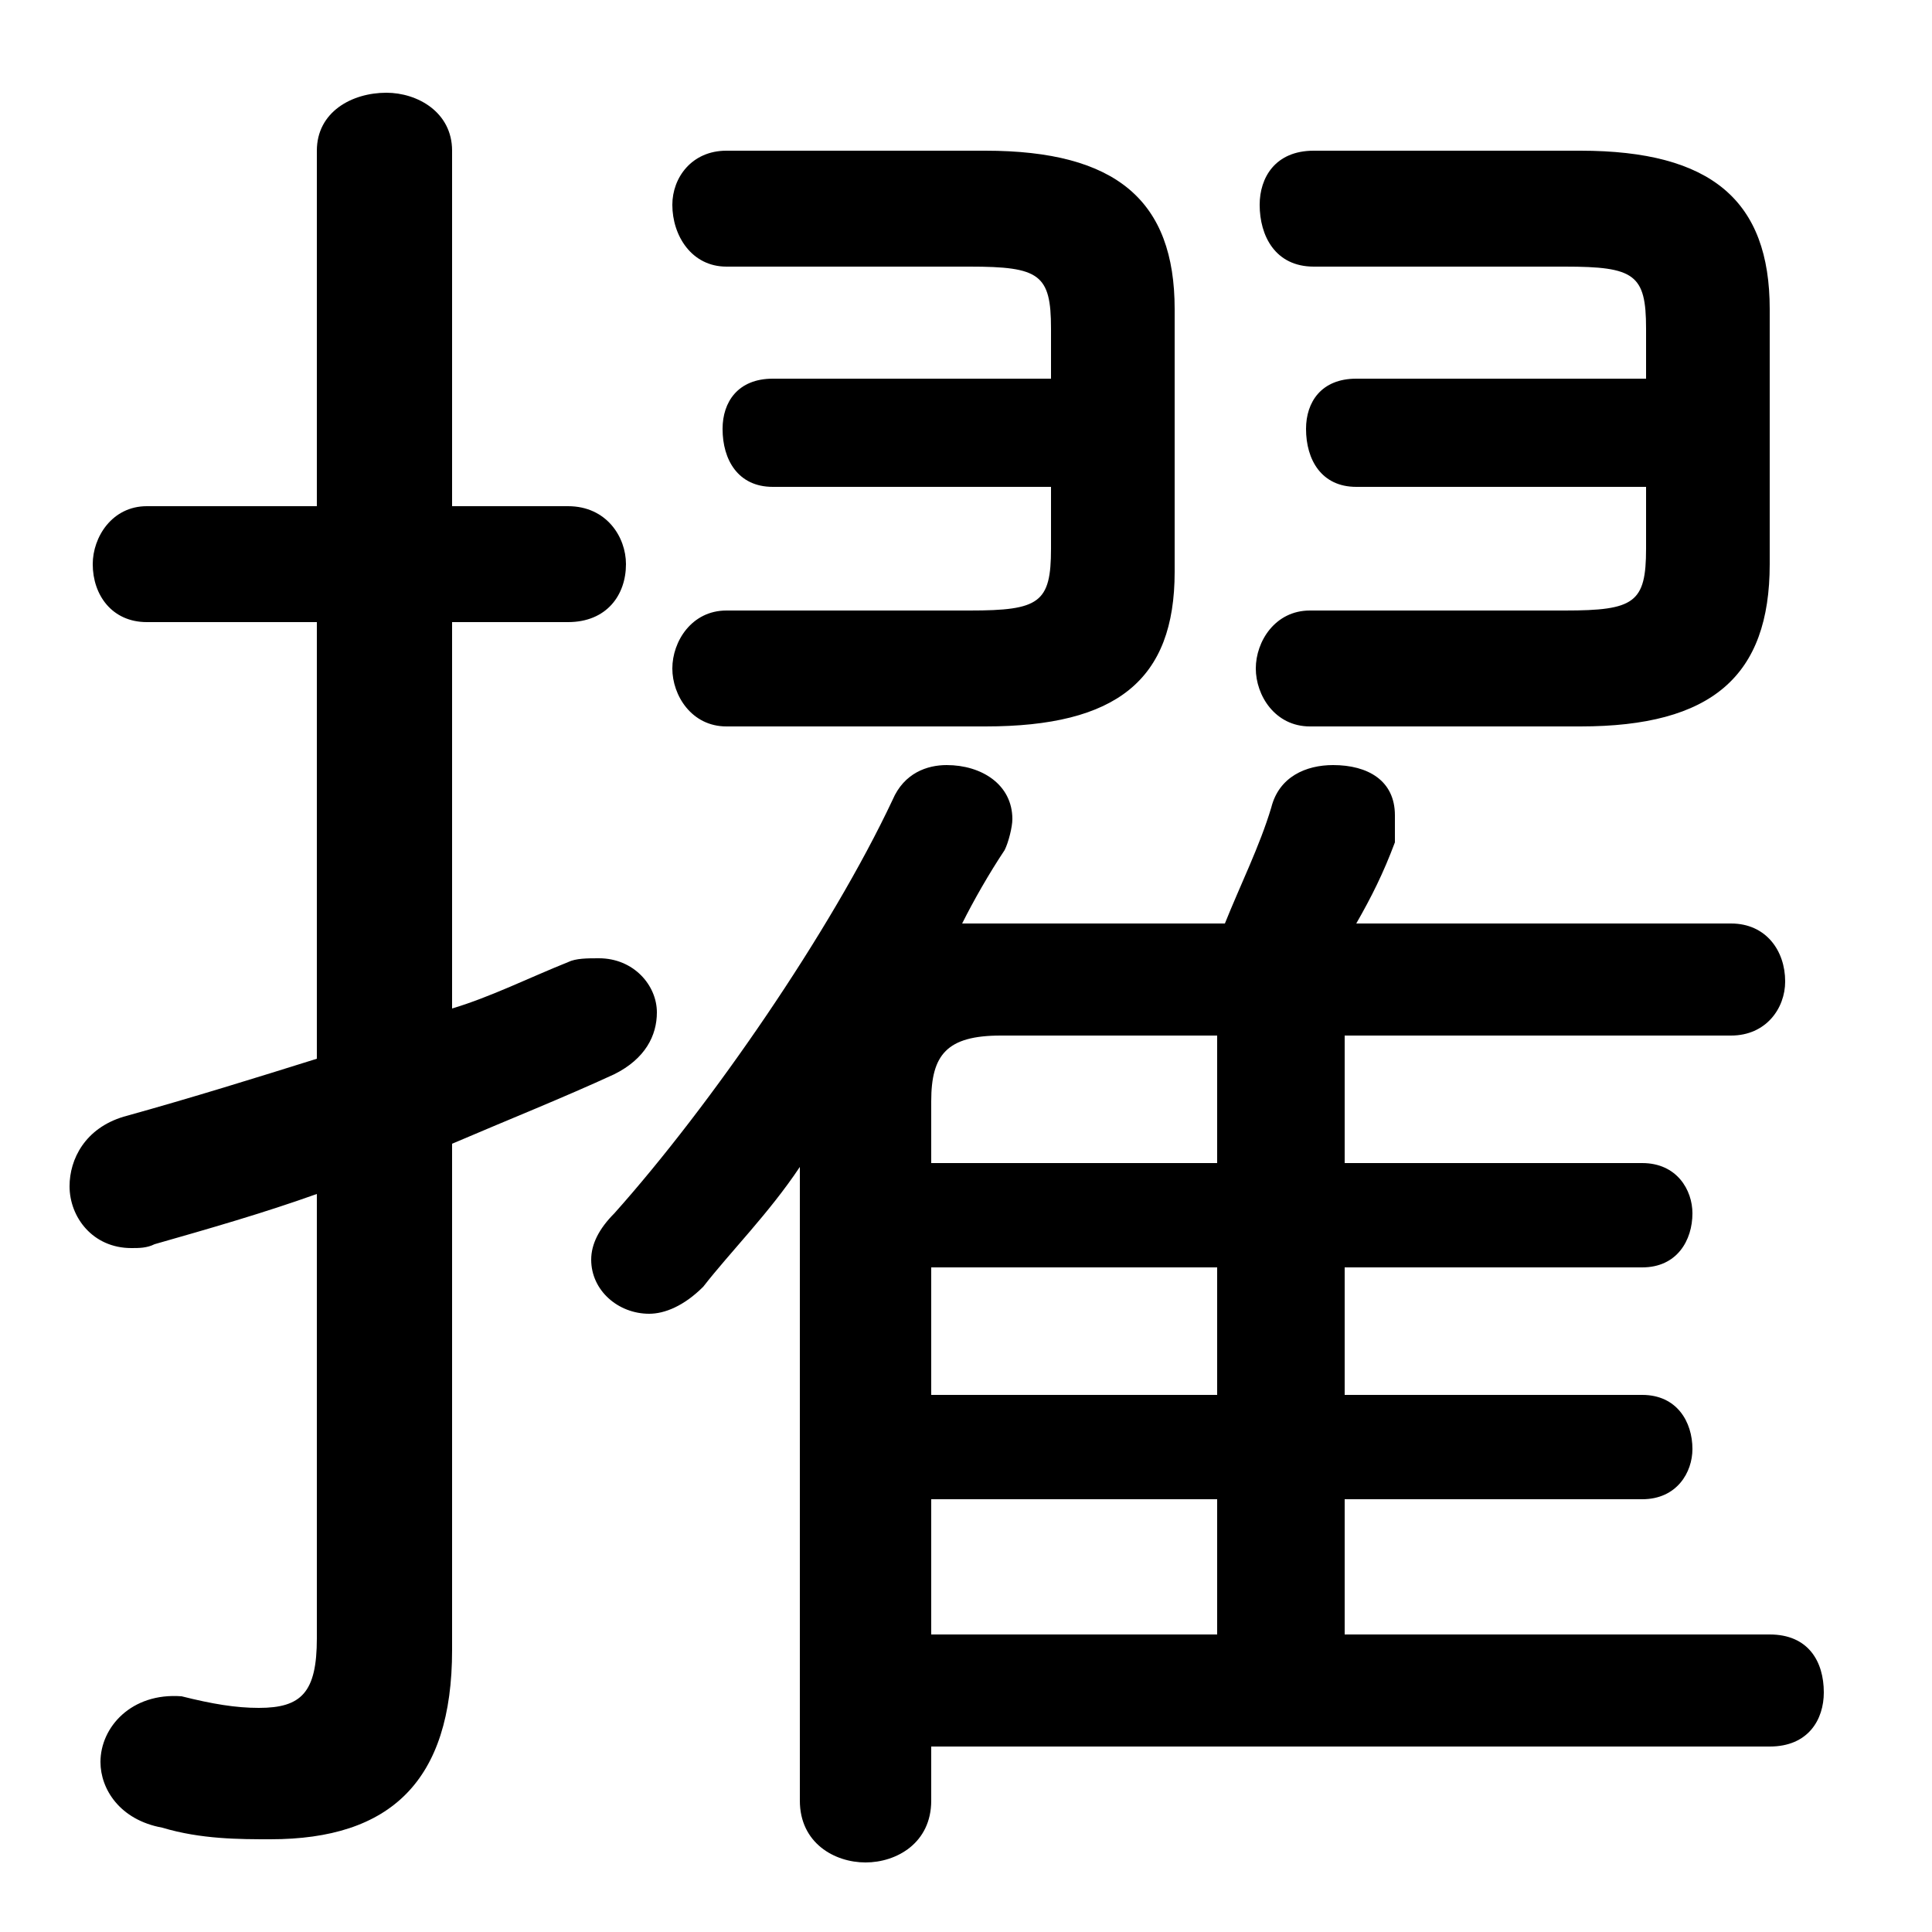 <svg xmlns="http://www.w3.org/2000/svg" viewBox="0 -44.0 50.0 50.0">
    <rect x="0" y="-44.0" width="50.0" height="50.0" fill="#808080" stroke="none"/>
    <g transform="scale(1, -1)">
        <!-- ボディの枠 -->
        <rect x="0" y="-6.0" width="50.0" height="50.0"
            stroke="white" fill="white"/>
        <!-- グリフ座標系の原点 -->
        <circle cx="0" cy="0" r="5" fill="white"/>
        <!-- グリフのアウトライン -->
        <g style="fill:black;stroke:#000000;stroke-width:0;stroke-linecap:round;stroke-linejoin:round;">
        <path d="M 24.1 -1.2 L 45.8 -1.2 C 46.8 -1.2 47.2 -0.5 47.2 0.2 C 47.2 1.0 46.8 1.7 45.8 1.7 L 34.8 1.7 L 34.8 5.2 L 42.5 5.2 C 43.4 5.2 43.8 5.9 43.8 6.5 C 43.8 7.2 43.4 7.9 42.5 7.9 L 34.8 7.9 L 34.8 11.2 L 42.5 11.2 C 43.4 11.2 43.8 11.9 43.8 12.6 C 43.8 13.2 43.4 13.9 42.5 13.9 L 34.8 13.9 L 34.8 17.2 L 44.8 17.2 C 45.7 17.2 46.2 17.9 46.2 18.6 C 46.2 19.4 45.7 20.1 44.8 20.1 L 35.1 20.1 C 35.5 20.8 35.8 21.4 36.1 22.2 C 36.1 22.5 36.1 22.7 36.1 22.9 C 36.1 23.8 35.4 24.2 34.5 24.2 C 33.8 24.2 33.1 23.9 32.9 23.1 C 32.6 22.1 32.1 21.1 31.7 20.1 L 25.3 20.1 C 25.2 20.1 25.0 20.1 24.9 20.1 C 25.2 20.7 25.6 21.4 26.0 22.0 C 26.1 22.2 26.2 22.6 26.2 22.8 C 26.2 23.7 25.4 24.2 24.5 24.2 C 24.0 24.2 23.4 24.0 23.1 23.3 C 21.5 19.9 18.4 15.4 15.9 12.6 C 15.5 12.2 15.3 11.8 15.3 11.4 C 15.3 10.6 16.0 10.0 16.8 10.0 C 17.2 10.0 17.7 10.2 18.2 10.7 C 18.9 11.6 19.9 12.6 20.7 13.8 L 20.7 -2.6 C 20.7 -3.7 21.6 -4.2 22.4 -4.2 C 23.2 -4.2 24.1 -3.7 24.1 -2.6 Z M 24.1 13.9 L 24.1 15.5 C 24.1 16.7 24.5 17.2 25.9 17.2 L 31.5 17.2 L 31.5 13.9 Z M 24.1 11.2 L 31.5 11.2 L 31.5 7.9 L 24.1 7.9 Z M 24.1 5.2 L 31.5 5.2 L 31.5 1.7 L 24.1 1.7 Z M 11.7 14.4 C 13.1 15.0 14.6 15.6 15.9 16.2 C 16.7 16.6 17.0 17.2 17.0 17.8 C 17.0 18.5 16.4 19.2 15.5 19.2 C 15.2 19.2 14.9 19.2 14.7 19.1 C 13.7 18.7 12.7 18.2 11.7 17.9 L 11.7 27.9 L 14.7 27.9 C 15.7 27.9 16.2 28.6 16.2 29.4 C 16.2 30.1 15.7 30.9 14.7 30.9 L 11.7 30.9 L 11.7 40.1 C 11.7 41.1 10.8 41.6 10.0 41.6 C 9.1 41.6 8.2 41.1 8.2 40.1 L 8.2 30.9 L 3.8 30.9 C 2.9 30.9 2.4 30.1 2.4 29.4 C 2.4 28.6 2.9 27.9 3.8 27.9 L 8.2 27.9 L 8.2 16.6 C 6.6 16.1 5.0 15.6 3.2 15.1 C 2.2 14.8 1.8 14.0 1.8 13.3 C 1.8 12.5 2.4 11.7 3.4 11.7 C 3.6 11.7 3.8 11.7 4.0 11.8 C 5.4 12.2 6.8 12.6 8.2 13.1 L 8.2 1.6 C 8.2 0.2 7.8 -0.2 6.7 -0.2 C 6.1 -0.2 5.5 -0.1 4.7 0.1 C 3.4 0.2 2.6 -0.7 2.6 -1.6 C 2.6 -2.3 3.1 -3.1 4.2 -3.3 C 5.2 -3.6 6.2 -3.6 7.0 -3.6 C 10.1 -3.6 11.7 -2.1 11.7 1.3 Z M 42.6 34.2 L 35.1 34.2 C 34.2 34.2 33.8 33.6 33.8 32.9 C 33.8 32.1 34.2 31.4 35.1 31.4 L 42.6 31.4 L 42.6 29.8 C 42.6 28.4 42.3 28.2 40.5 28.2 L 33.9 28.2 C 33.0 28.2 32.5 27.4 32.5 26.7 C 32.5 26.0 33.0 25.2 33.9 25.2 L 40.9 25.2 C 44.3 25.2 45.8 26.5 45.8 29.4 L 45.8 36.0 C 45.8 38.8 44.3 40.1 40.9 40.1 L 34.0 40.1 C 33.0 40.1 32.6 39.4 32.6 38.7 C 32.6 37.9 33.0 37.1 34.0 37.1 L 40.5 37.1 C 42.3 37.1 42.6 36.9 42.6 35.5 Z M 27.2 34.2 L 20.0 34.2 C 19.1 34.2 18.7 33.6 18.7 32.9 C 18.7 32.1 19.1 31.4 20.0 31.4 L 27.2 31.4 L 27.2 29.8 C 27.2 28.4 26.9 28.2 25.1 28.2 L 18.8 28.2 C 17.9 28.2 17.4 27.4 17.4 26.7 C 17.4 26.0 17.9 25.2 18.8 25.2 L 25.5 25.2 C 28.9 25.2 30.4 26.4 30.4 29.2 L 30.4 36.0 C 30.4 38.8 28.9 40.1 25.5 40.1 L 18.8 40.1 C 17.9 40.1 17.4 39.4 17.4 38.7 C 17.4 37.9 17.9 37.1 18.8 37.1 L 25.1 37.1 C 26.9 37.1 27.2 36.9 27.2 35.5 Z"/>
    </g>
    </g>
</svg>
